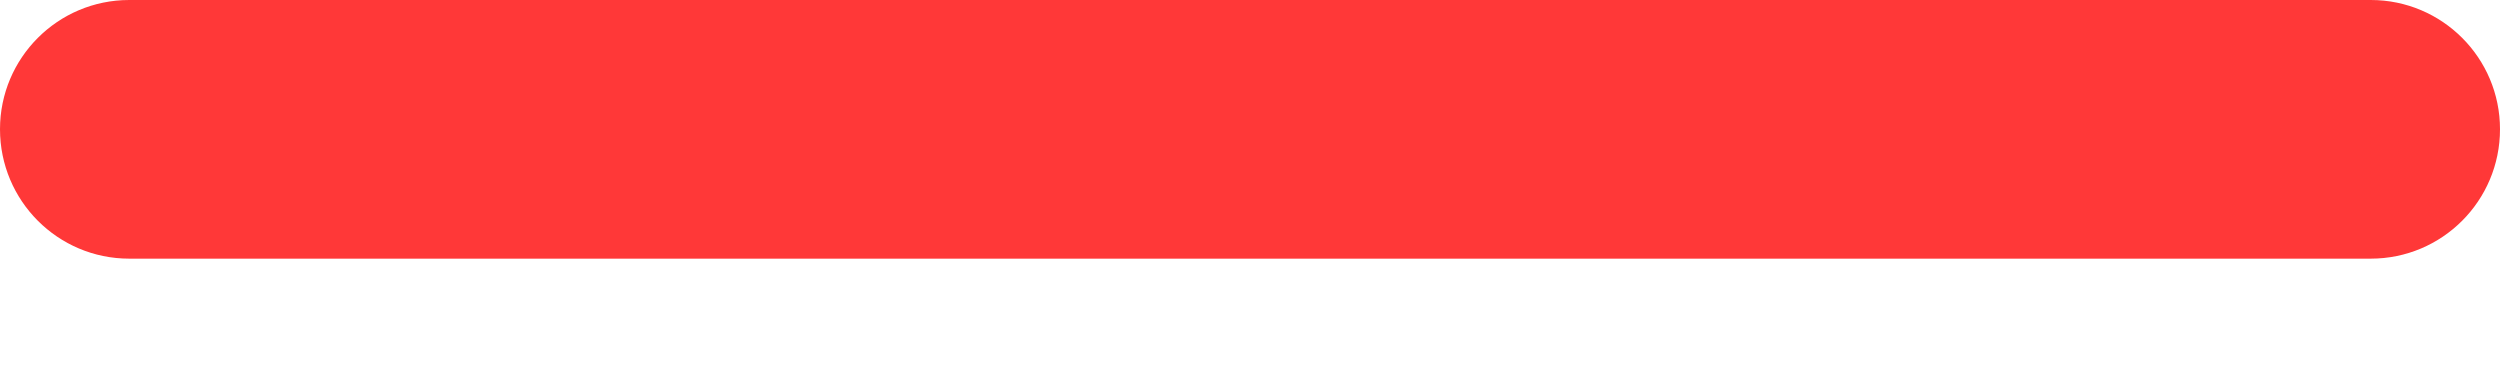 <svg width="13" height="2" viewBox="0 0 13 2" fill="none" xmlns="http://www.w3.org/2000/svg">
<path d="M0.672 0C0.301 0 0 0.301 0 0.672C0 1.044 0.301 1.345 0.672 1.345V0ZM12.328 1.345C12.699 1.345 13 1.044 13 0.672C13 0.301 12.699 0 12.328 0V1.345ZM0.672 1.345H12.328V0H0.672V1.345Z" fill="#FF3838"/>
</svg>

